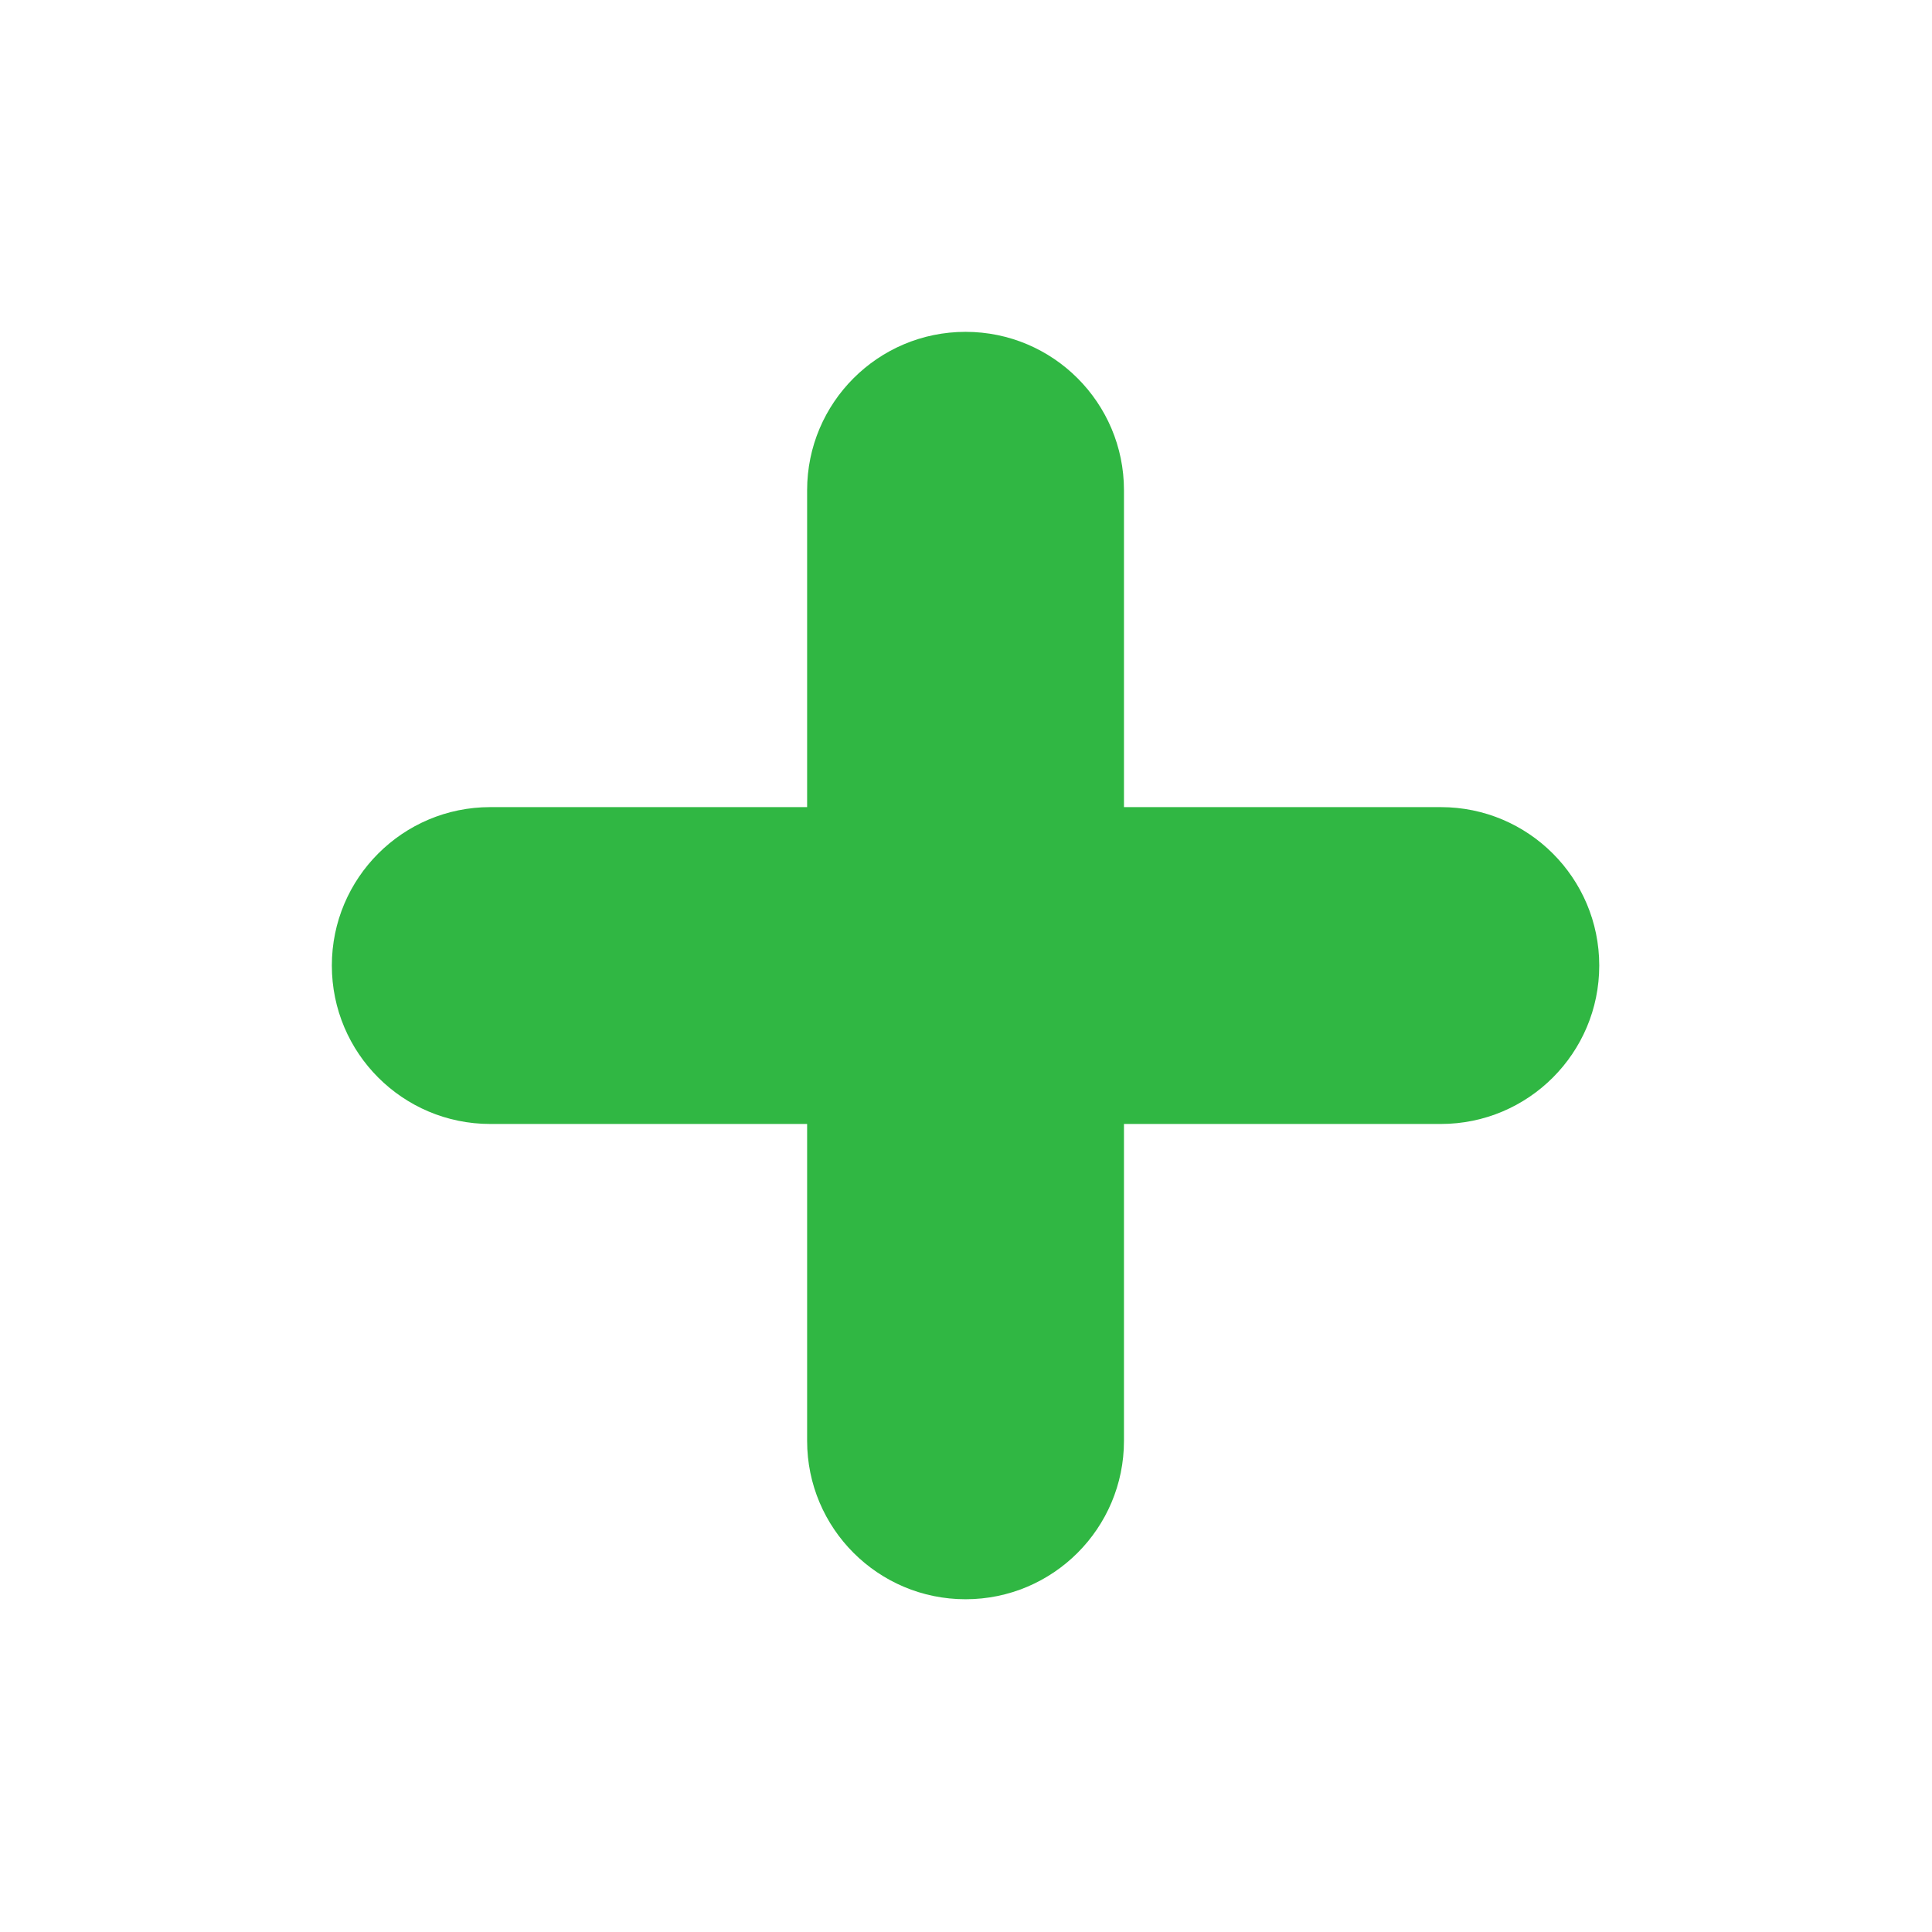 <?xml version="1.0" encoding="UTF-8" standalone="no"?>
<!-- Generator: Adobe Illustrator 16.0.0, SVG Export Plug-In . SVG Version: 6.00 Build 0)  -->

<svg
   xmlns:dc="http://purl.org/dc/elements/1.1/"
   xmlns:cc="http://creativecommons.org/ns#"
   xmlns:rdf="http://www.w3.org/1999/02/22-rdf-syntax-ns#"
   xmlns:svg="http://www.w3.org/2000/svg"
   xmlns="http://www.w3.org/2000/svg"
   xmlns:sodipodi="http://sodipodi.sourceforge.net/DTD/sodipodi-0.dtd"
   xmlns:inkscape="http://www.inkscape.org/namespaces/inkscape"
   version="1.1"
   id="Capa_1"
   x="0px"
   y="0px"
   width="612px"
   height="612px"
   viewBox="0 0 612 612"
   style="enable-background:new 0 0 612 612;"
   xml:space="preserve"
   sodipodi:docname="addition-sign-small_green.svg"
   inkscape:version="0.92.5 (2060ec1f9f, 2020-04-08)"><defs
   id="defs3851">
		
	
			
		</defs><sodipodi:namedview
   pagecolor="#ffffff"
   bordercolor="#666666"
   borderopacity="1"
   objecttolerance="10"
   gridtolerance="10"
   guidetolerance="10"
   inkscape:pageopacity="0"
   inkscape:pageshadow="2"
   inkscape:window-width="2560"
   inkscape:window-height="1374"
   id="namedview3849"
   showgrid="false"
   inkscape:zoom="1.4411765"
   inkscape:cx="147.62393"
   inkscape:cy="322.62545"
   inkscape:window-x="0"
   inkscape:window-y="36"
   inkscape:window-maximized="1"
   inkscape:current-layer="g3816" />
<g
   id="g3816"
   transform="matrix(0.673,0,0,0.673,99.918,99.918)"
   style="display:inline">
	<path
   d="M 529.705,231.432 H 380.568 V 82.295 C 380.568,41.115 347.18,7.727 306,7.727 c -41.18,0 -74.568,33.388 -74.568,74.568 V 231.432 H 82.295 c -41.18,0 -74.568,33.388 -74.568,74.568 0,41.18 33.388,74.568 74.568,74.568 H 231.432 v 149.136 c 0,41.18 33.388,74.568 74.568,74.568 41.18,0 74.568,-33.388 74.568,-74.568 V 380.568 h 149.136 c 41.18,0 74.568,-33.388 74.568,-74.568 0,-41.18 -33.388,-74.568 -74.568,-74.568 z"
   id="path3811"
   inkscape:connector-curvature="0"
   style="display:inline;stroke-width:0.975;fill:#30b743;fill-opacity:1" />
</g>
<g
   id="g3818"
   transform="matrix(0.656,0,0,0.656,105.122,105.122)">
</g>
<g
   id="g3820"
   transform="matrix(0.656,0,0,0.656,105.122,105.122)">
</g>
<g
   id="g3822"
   transform="matrix(0.656,0,0,0.656,105.122,105.122)">
</g>
<g
   id="g3824"
   transform="matrix(0.656,0,0,0.656,105.122,105.122)">
</g>
<g
   id="g3826"
   transform="matrix(0.656,0,0,0.656,105.122,105.122)">
</g>
<g
   id="g3828"
   transform="matrix(0.656,0,0,0.656,105.122,105.122)">
</g>
<g
   id="g3830"
   transform="matrix(0.656,0,0,0.656,105.122,105.122)">
</g>
<g
   id="g3832"
   transform="matrix(0.656,0,0,0.656,105.122,105.122)">
</g>
<g
   id="g3834"
   transform="matrix(0.656,0,0,0.656,105.122,105.122)">
</g>
<g
   id="g3836"
   transform="matrix(0.656,0,0,0.656,105.122,105.122)">
</g>
<g
   id="g3838"
   transform="matrix(0.656,0,0,0.656,105.122,105.122)">
</g>
<g
   id="g3840"
   transform="matrix(0.656,0,0,0.656,105.122,105.122)">
</g>
<g
   id="g3842"
   transform="matrix(0.656,0,0,0.656,105.122,105.122)">
</g>
<g
   id="g3844"
   transform="matrix(0.656,0,0,0.656,105.122,105.122)"
   style="display:inline">
</g>
<g
   id="g3846"
   transform="matrix(0.656,0,0,0.656,105.122,105.122)"
   style="display:inline">
</g>
</svg>